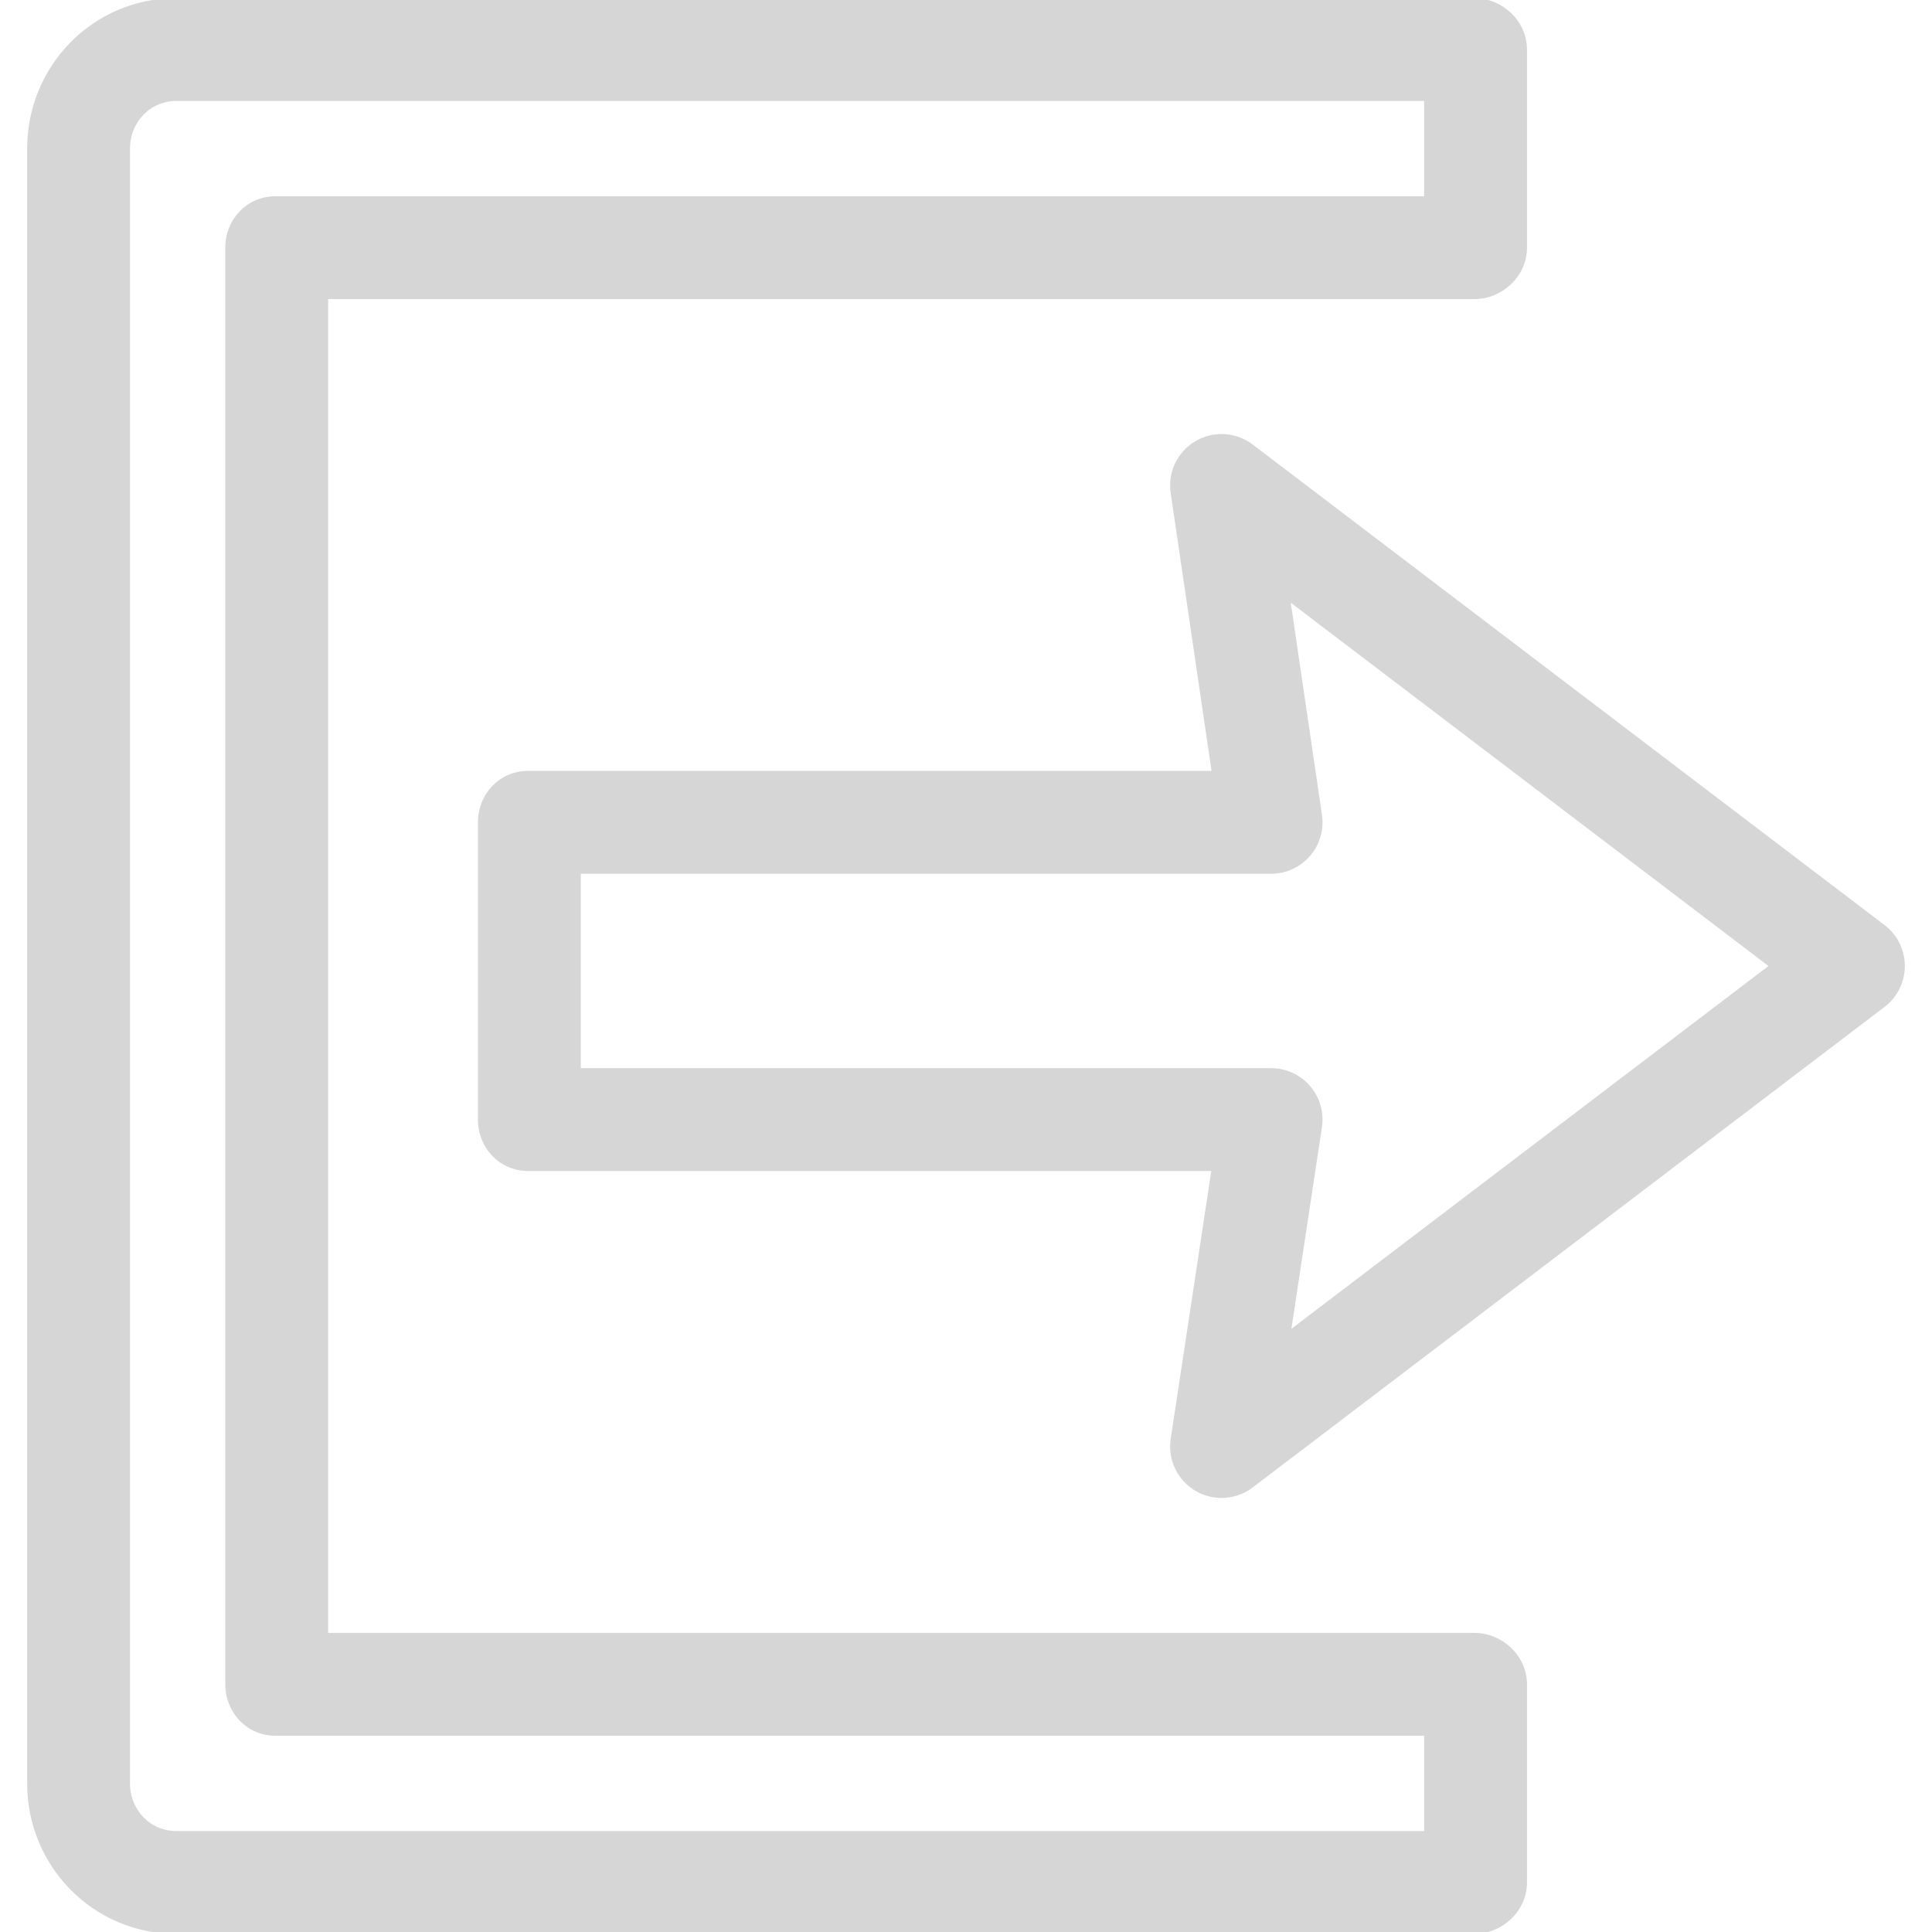<!DOCTYPE svg PUBLIC "-//W3C//DTD SVG 1.1//EN" "http://www.w3.org/Graphics/SVG/1.1/DTD/svg11.dtd">
<!-- Uploaded to: SVG Repo, www.svgrepo.com, Transformed by: SVG Repo Mixer Tools -->
<svg fill="#d6d6d6" height="800px" width="800px" version="1.1" id="Layer_1" xmlns="http://www.w3.org/2000/svg" xmlns:xlink="http://www.w3.org/1999/xlink" viewBox="0 0 512 512" xml:space="preserve" stroke="#d6d6d6">
<g id="SVGRepo_bgCarrier" stroke-width="0"/>
<g id="SVGRepo_tracerCarrier" stroke-linecap="round" stroke-linejoin="round"/>
<g id="SVGRepo_iconCarrier"> <g> <g> <path d="M499.124,245.551L331.671,118.202c-4.248-3.231-10.027-3.568-14.622-0.856c-4.595,2.712-7.091,7.936-6.315,13.215 l10.917,74.239H139.928c-7.249,0-12.766,5.878-12.766,13.128v78.769c0,7.251,5.516,13.128,12.766,13.128h181.656l-10.841,71.555 c-0.801,5.285,1.683,10.53,6.281,13.257c2.073,1.23,4.389,1.838,6.698,1.838c2.812,0,5.611-0.902,7.949-2.679l167.453-127.347 c3.264-2.483,5.18-6.348,5.18-10.449C504.304,251.899,502.388,248.034,499.124,245.551z M341.555,353.293l8.276-54.629 c0.574-3.782-0.532-7.626-3.026-10.526c-2.493-2.9-6.128-4.569-9.954-4.569H153.419v-52.513h183.433 c3.815,0,7.441-1.659,9.935-4.546c2.493-2.887,3.608-6.716,3.052-10.492l-8.447-57.435L469.488,256L341.555,353.293z"/> </g> </g> <g> <g> <path d="M390.677,78.769c7.249,0,13.491-5.878,13.491-13.128V13.128c0-7.251-6.24-13.128-13.491-13.128H46.718 C25.001,0,7.696,17.668,7.696,39.385v433.231C7.696,494.332,25.001,512,46.718,512h343.959c7.249,0,13.491-5.877,13.491-13.128 v-52.513c0-7.251-6.24-13.128-13.491-13.128H86.465V78.769H390.677z M72.974,459.487h304.937v26.256H46.718 c-7.239,0-12.766-5.889-12.766-13.128V39.385c0-7.239,5.527-13.128,12.766-13.128h331.193v26.256H72.974 c-7.249,0-12.766,5.878-12.766,13.128v380.718C60.209,453.61,65.725,459.487,72.974,459.487z"/> </g> </g> </g>
</svg>